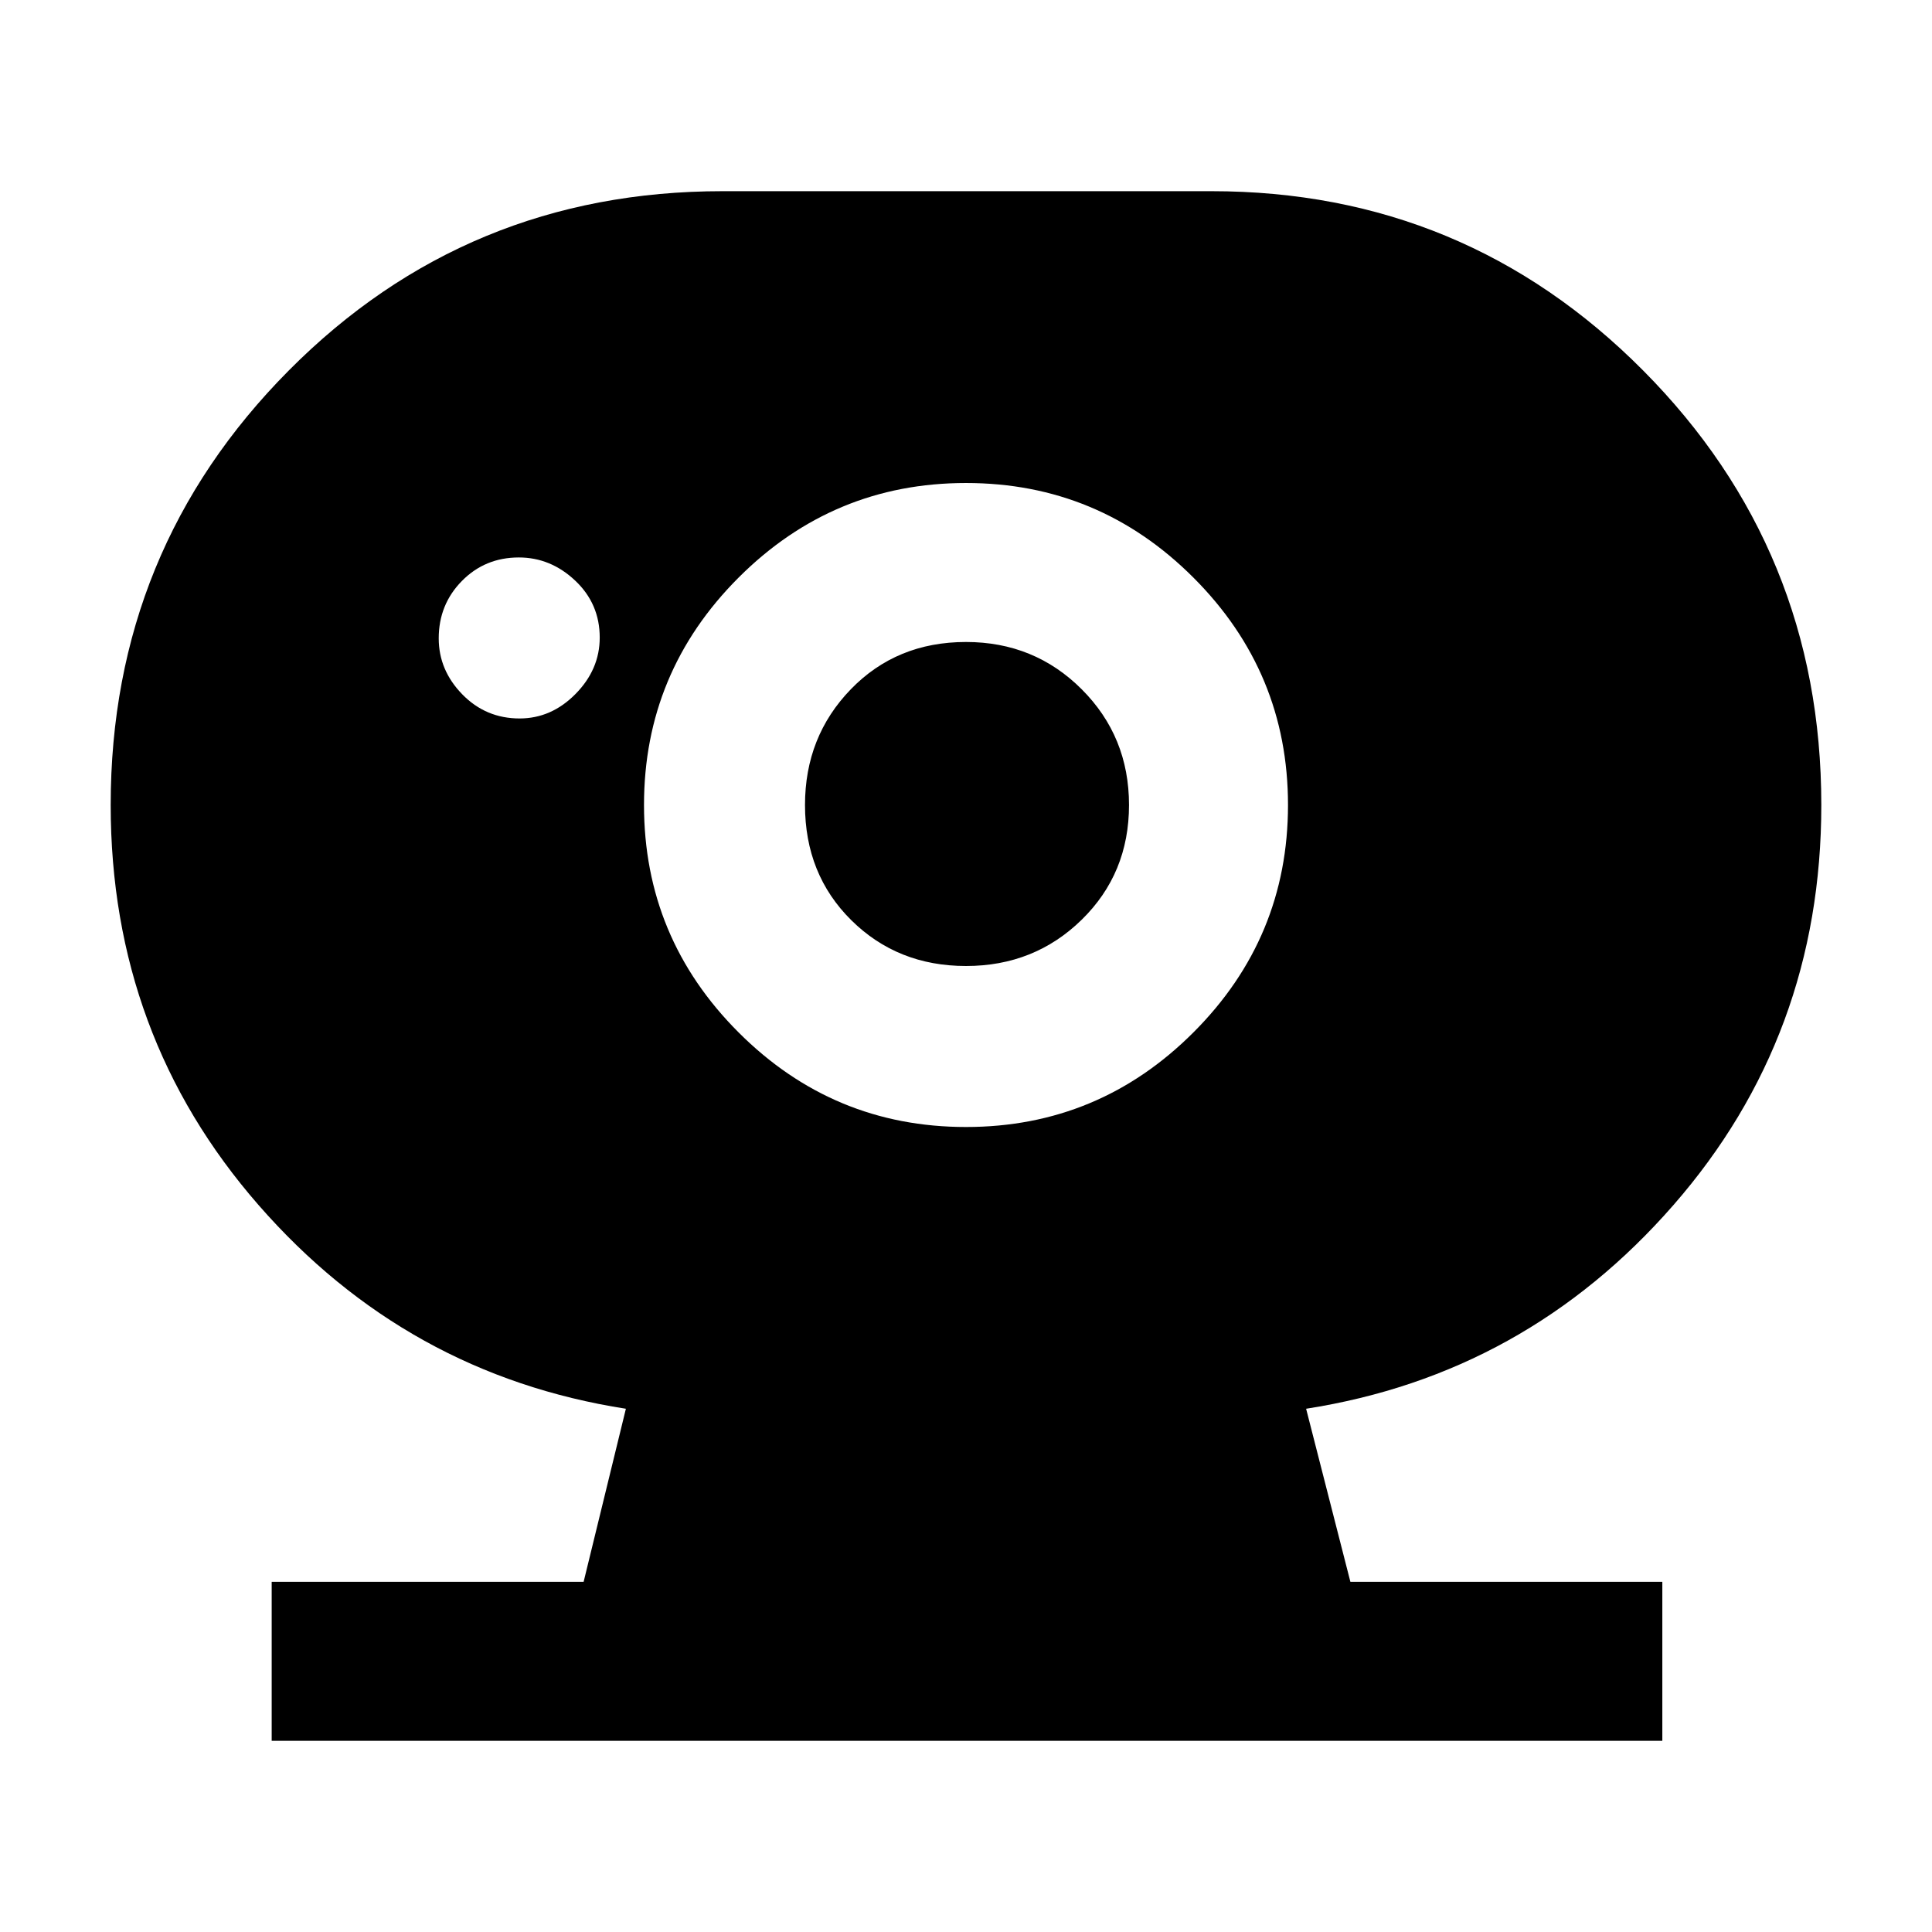 <svg xmlns="http://www.w3.org/2000/svg" height="48" viewBox="0 96 960 960" width="48"><path d="M480 576q-34 0-57-22.763-23-22.762-23-57.237 0-34 22.763-57.5Q445.525 415 480 415q34 0 57.5 23.5T561 496q0 34-23.5 57T480 576ZM258.193 453Q274 453 286 440.807q12-12.193 12-28Q298 396 285.807 384.5t-28-11.5Q241 373 229.5 384.693t-11.5 28.5Q218 429 229.693 441q11.693 12 28.5 12ZM135 961v-79h155l21-86q-109-17-182.5-101.185Q55 610.629 55 496q0-126.789 88.486-215.895Q231.971 191 359 191h243q125.954 0 214.477 89.105Q905 369.211 905 496q0 114.629-73.5 198.815Q758 779 649 796l22 86h155v79H135Zm345-305q66 0 113-47t47-113q0-66-47-113t-113-47q-66 0-113 47t-47 113q0 66 47 113t113 47Z"/></svg>